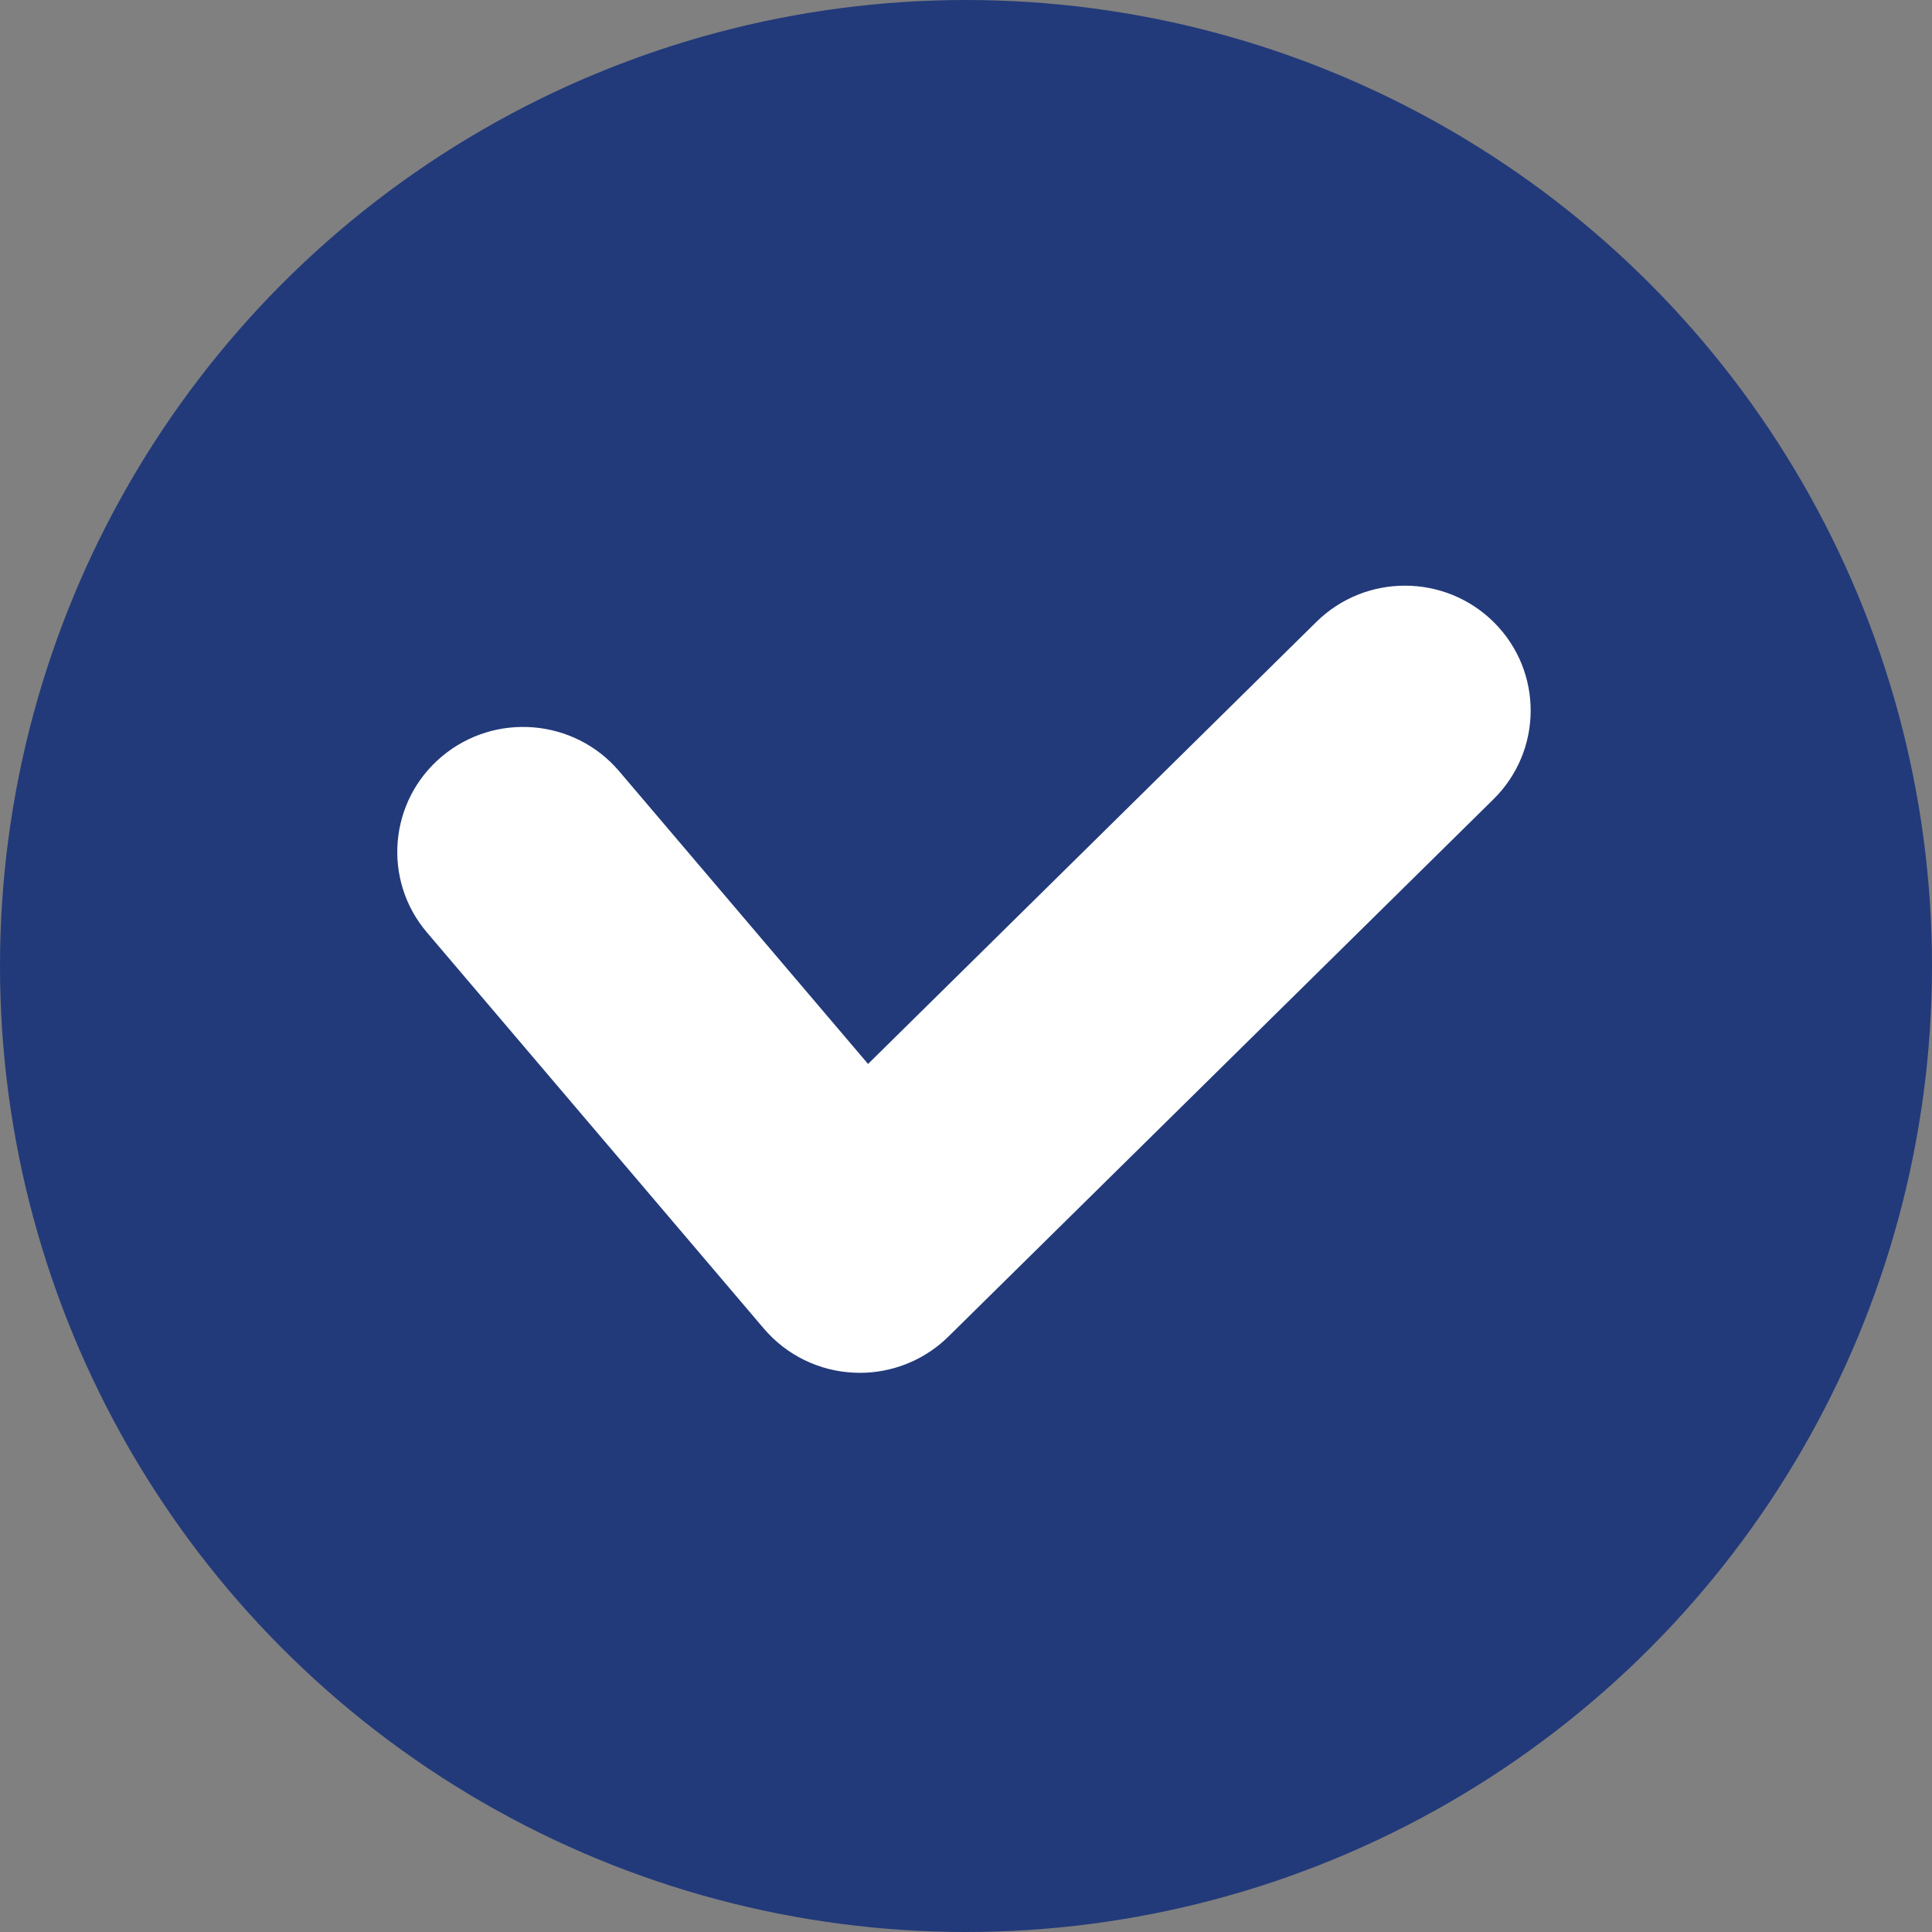 <svg width="20" height="20" viewBox="0 0 20 20" fill="none" xmlns="http://www.w3.org/2000/svg">
<rect x="0" y="0" width="20" height="20" fill="#808080" stroke="none"/>
<circle cx="10" cy="10" r="10" fill="#223A7A"/>
<path d="M8.966 14.21C8.925 14.212 8.885 14.212 8.844 14.21C8.481 14.195 8.142 14.029 7.907 13.753L4.42 9.653C3.956 9.108 4.025 8.292 4.574 7.831C5.123 7.37 5.945 7.438 6.409 7.983L8.986 11.014L13.627 6.438C14.137 5.935 14.961 5.938 15.468 6.445C15.974 6.952 15.971 7.77 15.46 8.274L9.818 13.836C9.589 14.062 9.285 14.194 8.966 14.21Z" fill="white"/>
</svg>
